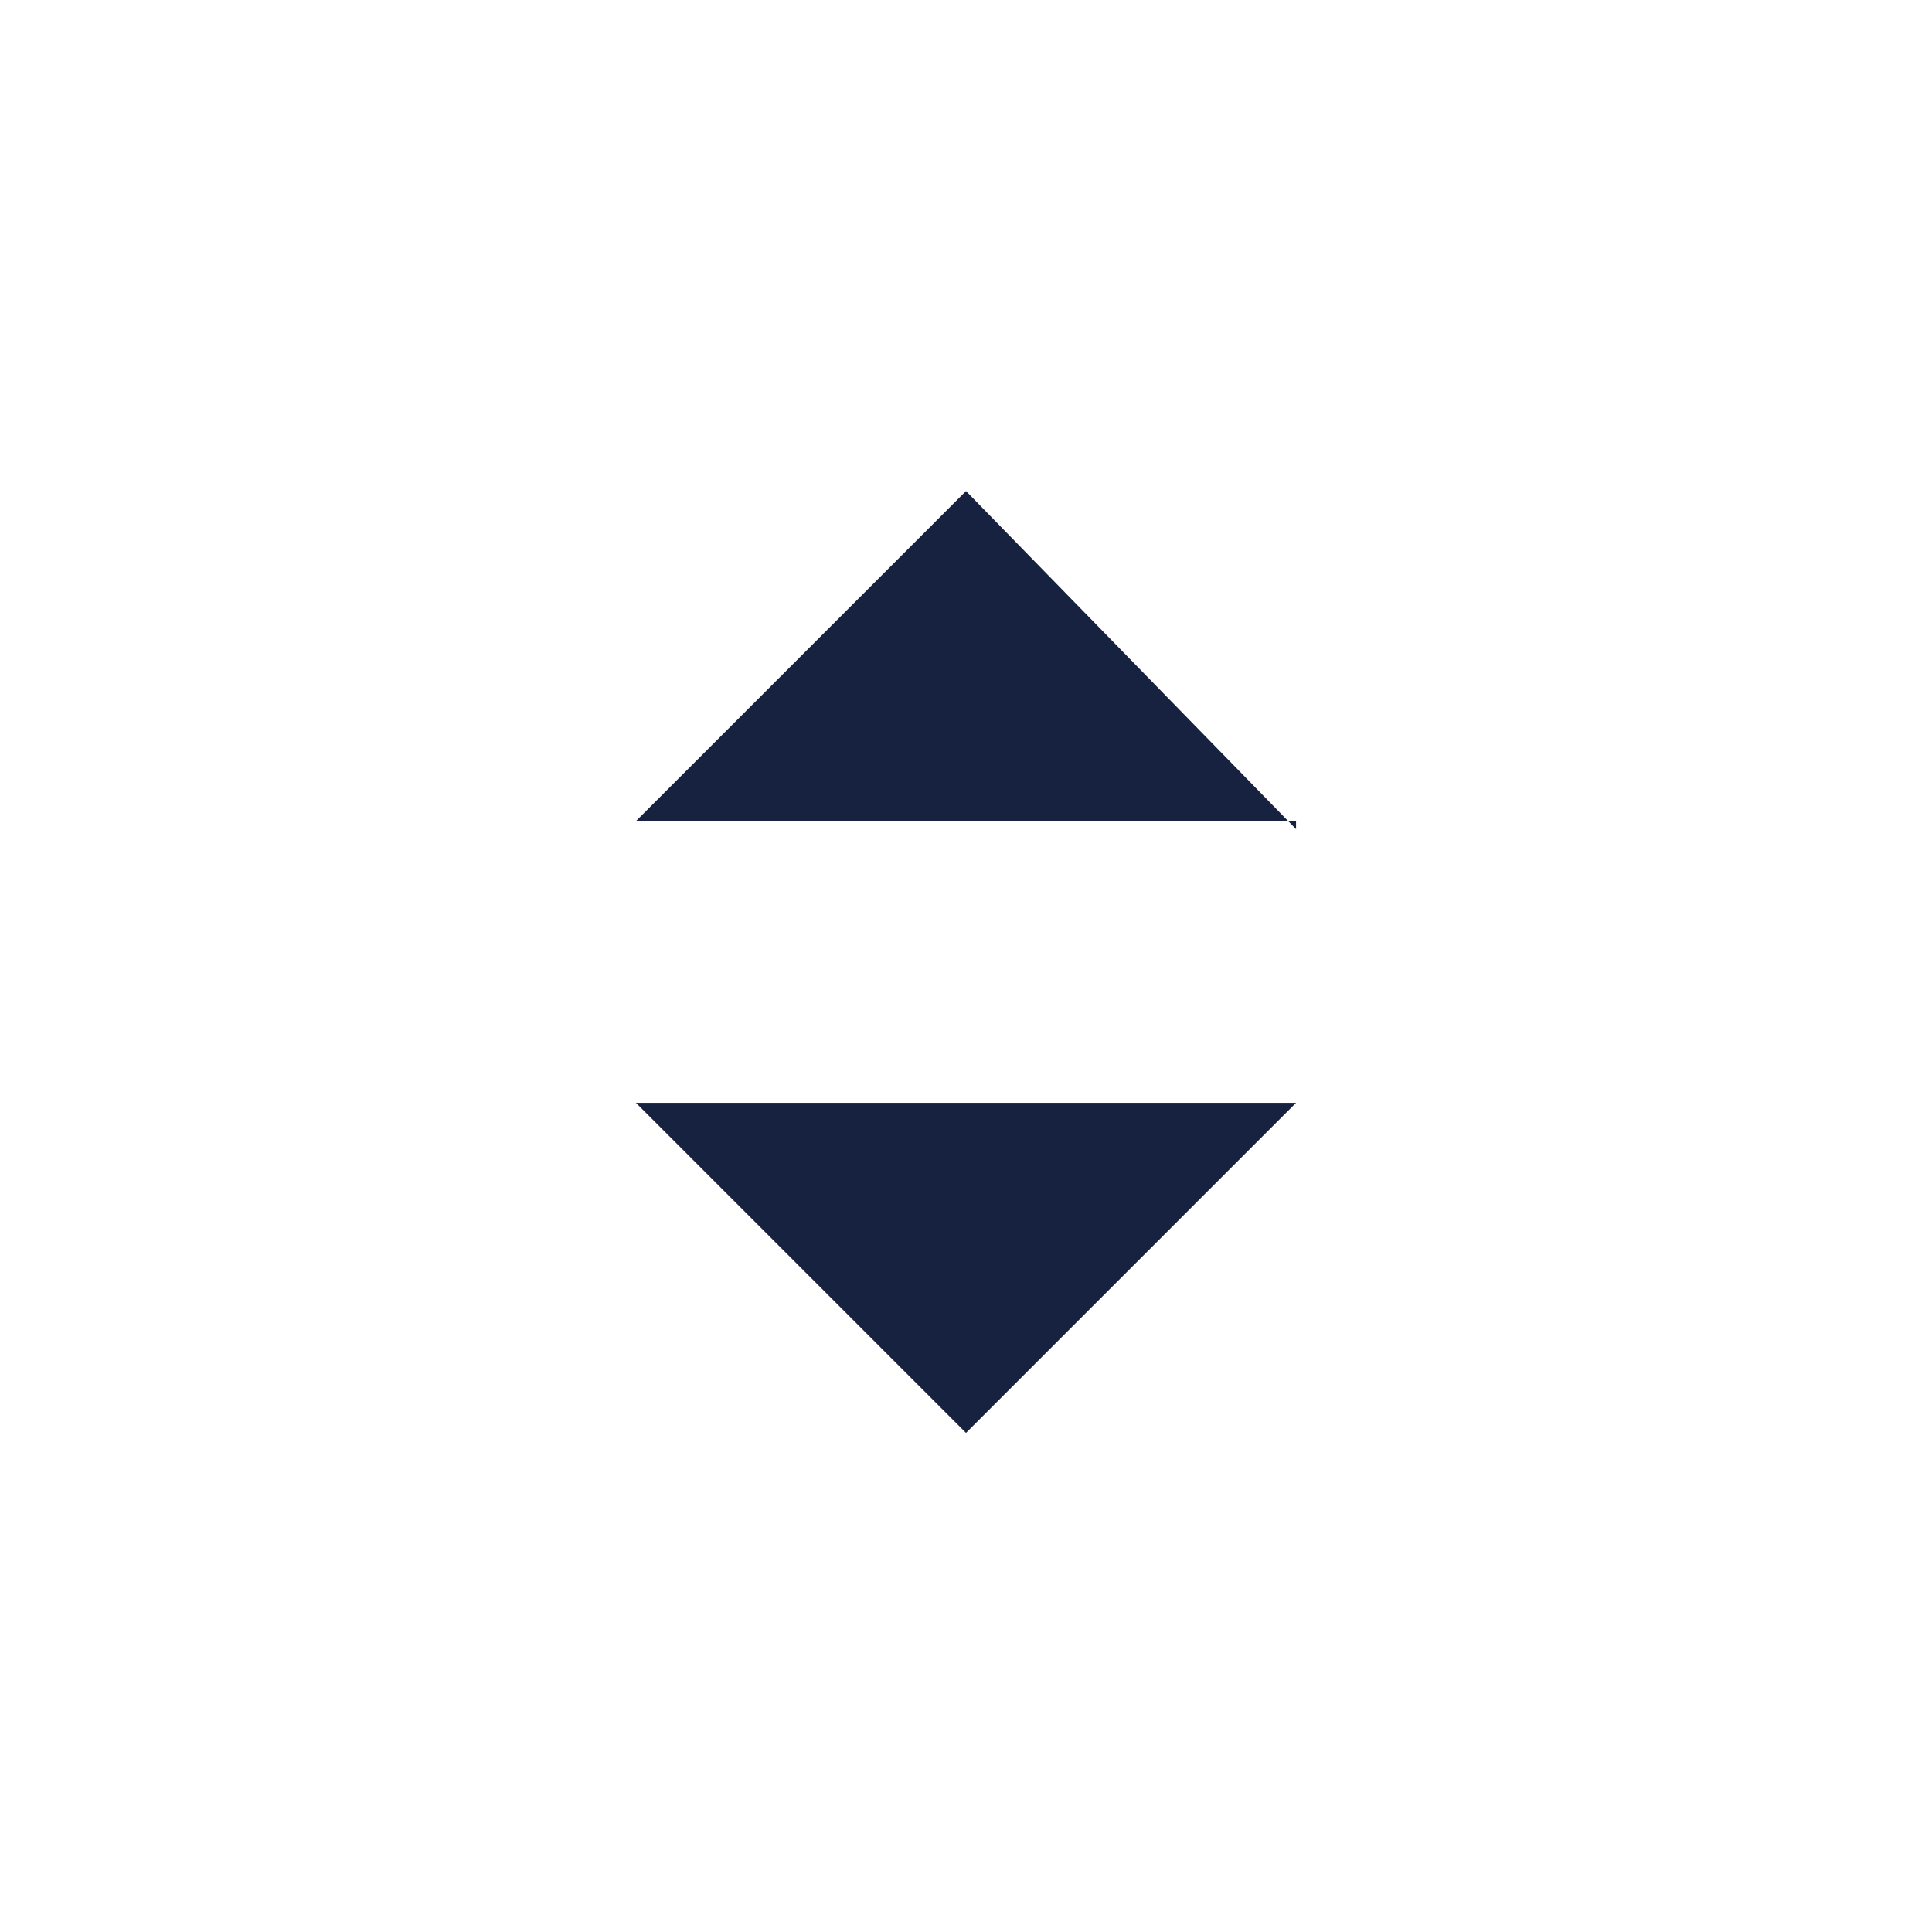<?xml version="1.0" encoding="utf-8"?>
<svg version="1.1" id="Capa_1" xmlns="http://www.w3.org/2000/svg" xmlns:xlink="http://www.w3.org/1999/xlink" x="0px" y="0px"
	 viewBox="0 0 24 24" style="enable-background:new 0 0 24 24;" xml:space="preserve">
<style type="text/css">
	.st0{fill:none;}
	.st1{fill:#16223F;}
</style>
<path class="st0" d="M0,0h24v24H0V0z"/>
<g>
	<path class="st1" d="M7.9,13.7l4.1,4.1l4.1-4.1H7.9z"/>
	<path class="st1" d="M16.1,10.3L12,6.1l-4.1,4.1H16.1z"/>
</g>
</svg>
